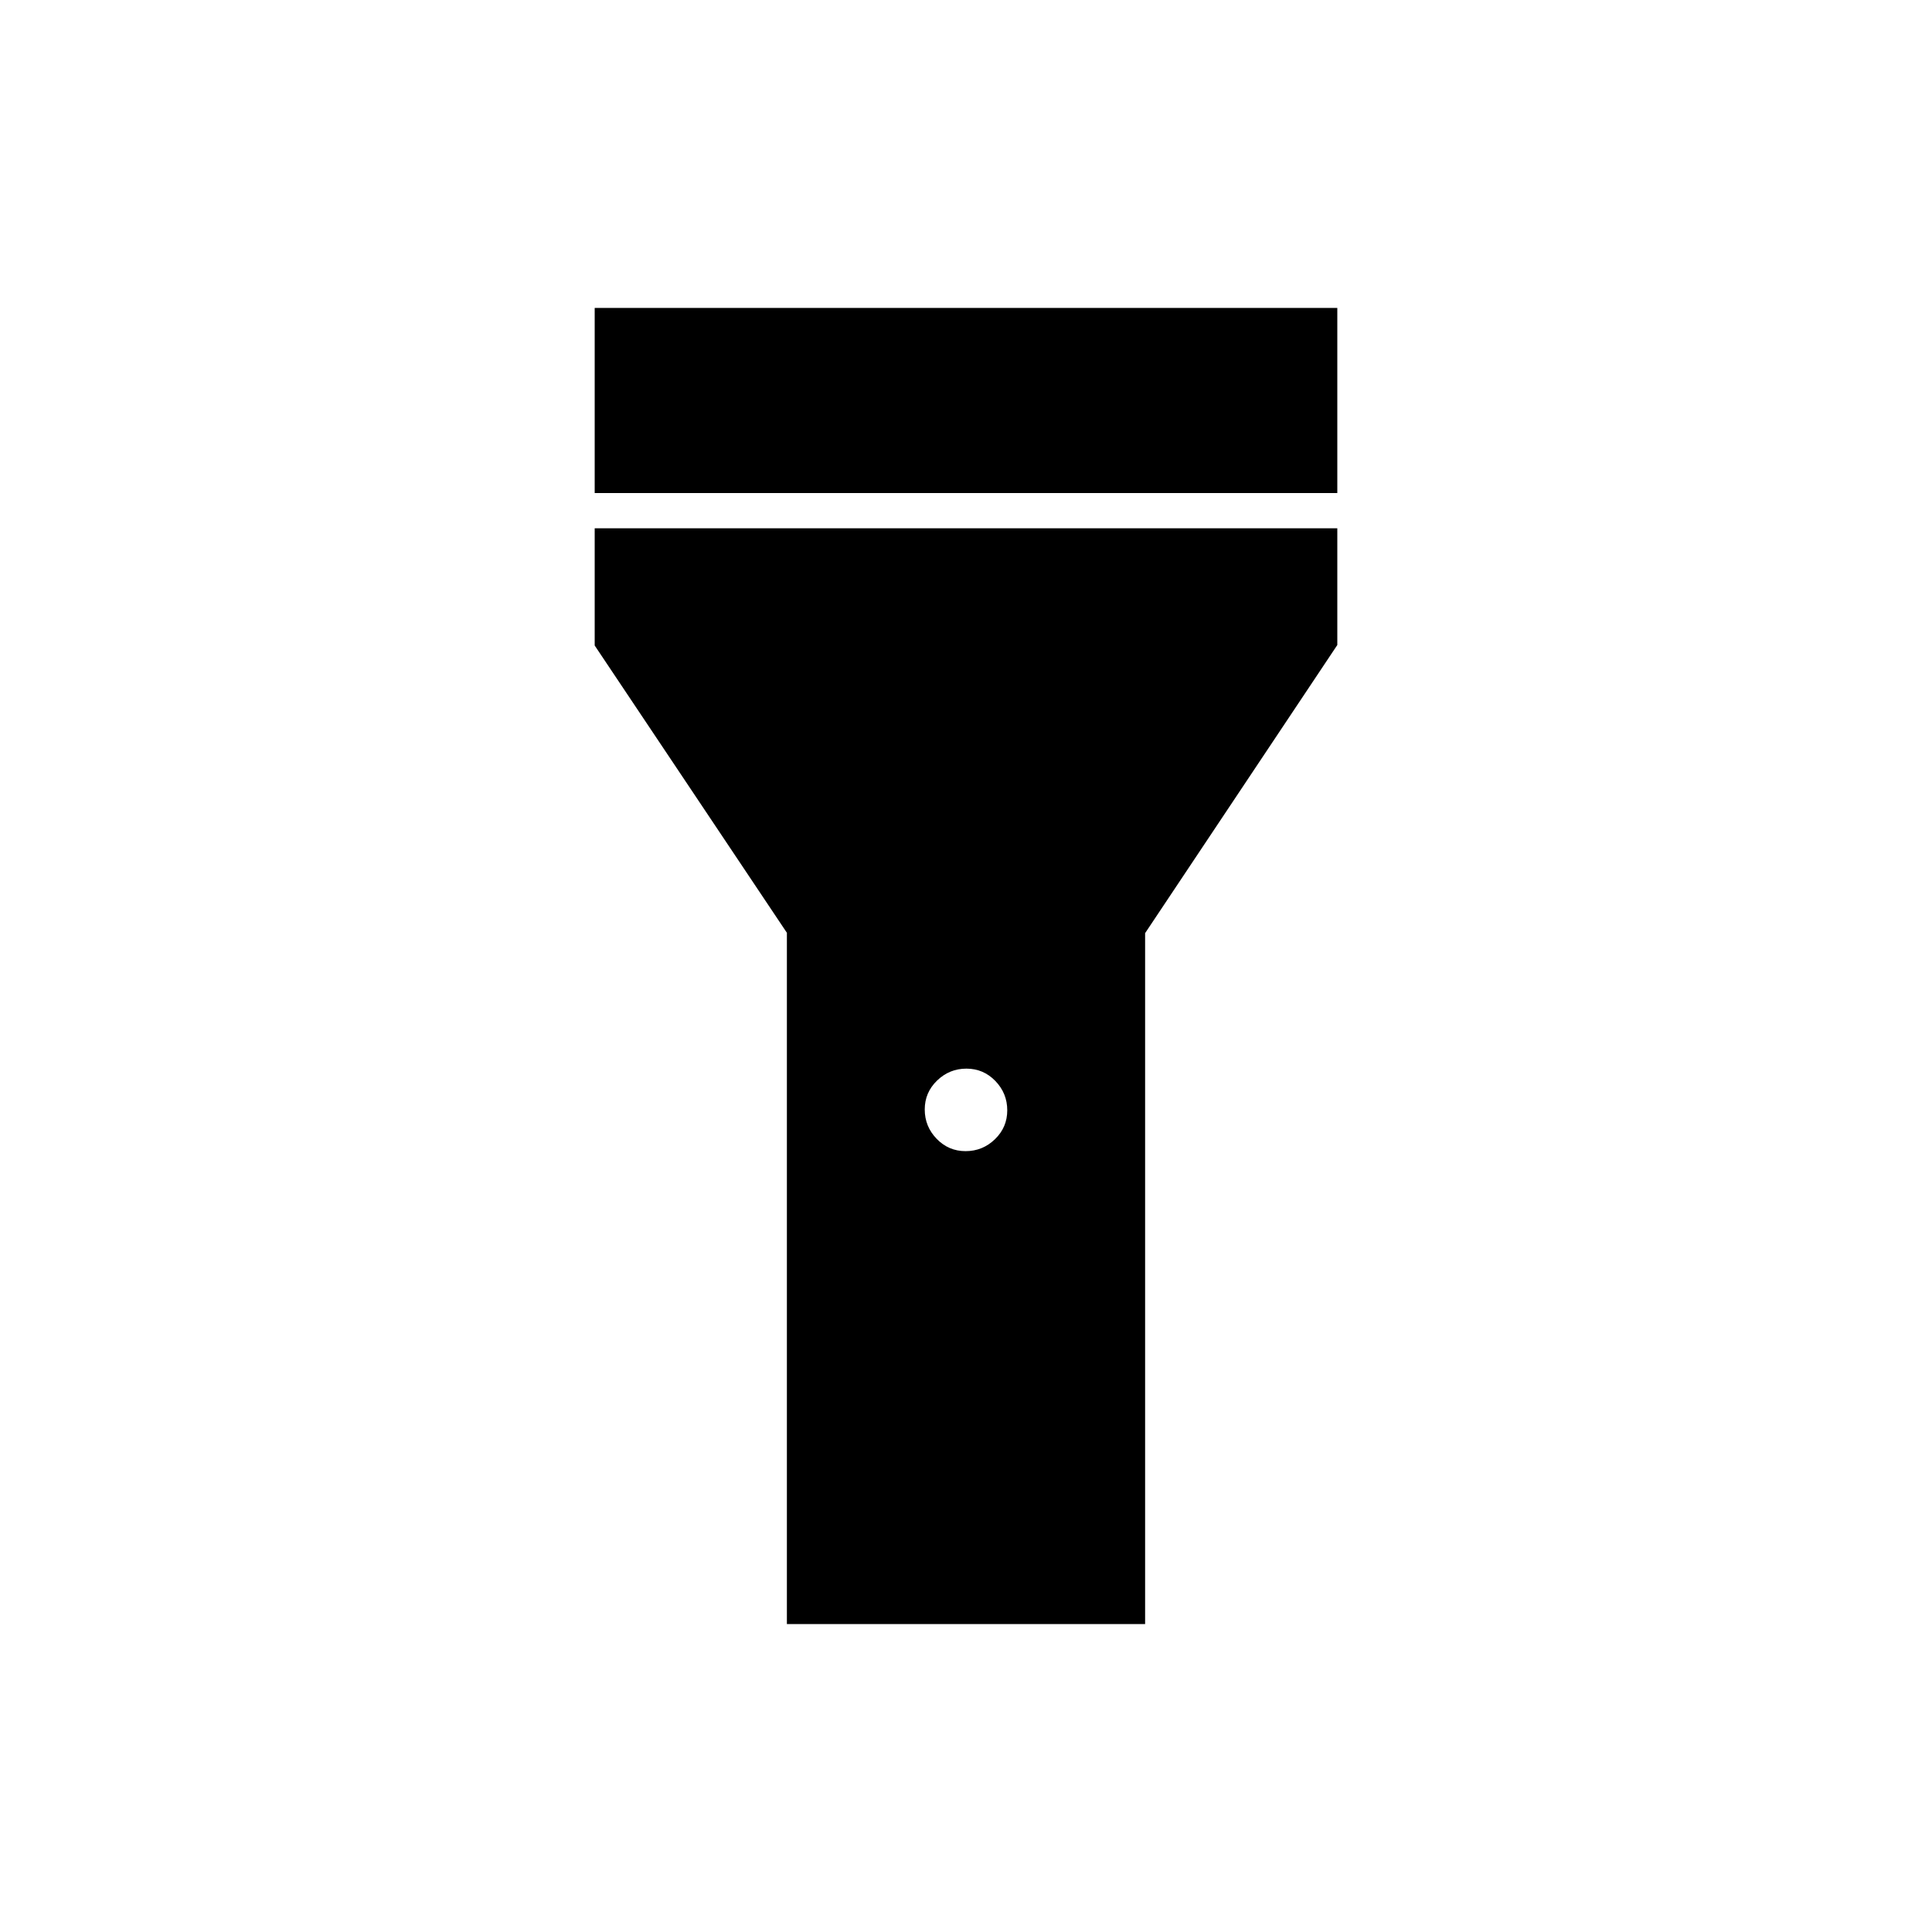 <svg xmlns="http://www.w3.org/2000/svg" height="20" viewBox="0 -960 960 960" width="20"><path d="M295.5-715v-92h369v92h-369Zm184.29 327q8.46 0 14.59-5.92 6.12-5.92 6.12-14.37 0-8.46-5.92-14.59-5.92-6.12-14.37-6.12-8.46 0-14.58 5.92-6.13 5.92-6.13 14.37 0 8.46 5.92 14.58 5.92 6.13 14.37 6.13ZM391-153v-343.5l-95.5-142.75v-58.25h369v58L569-496.32V-153H391Z"/></svg>